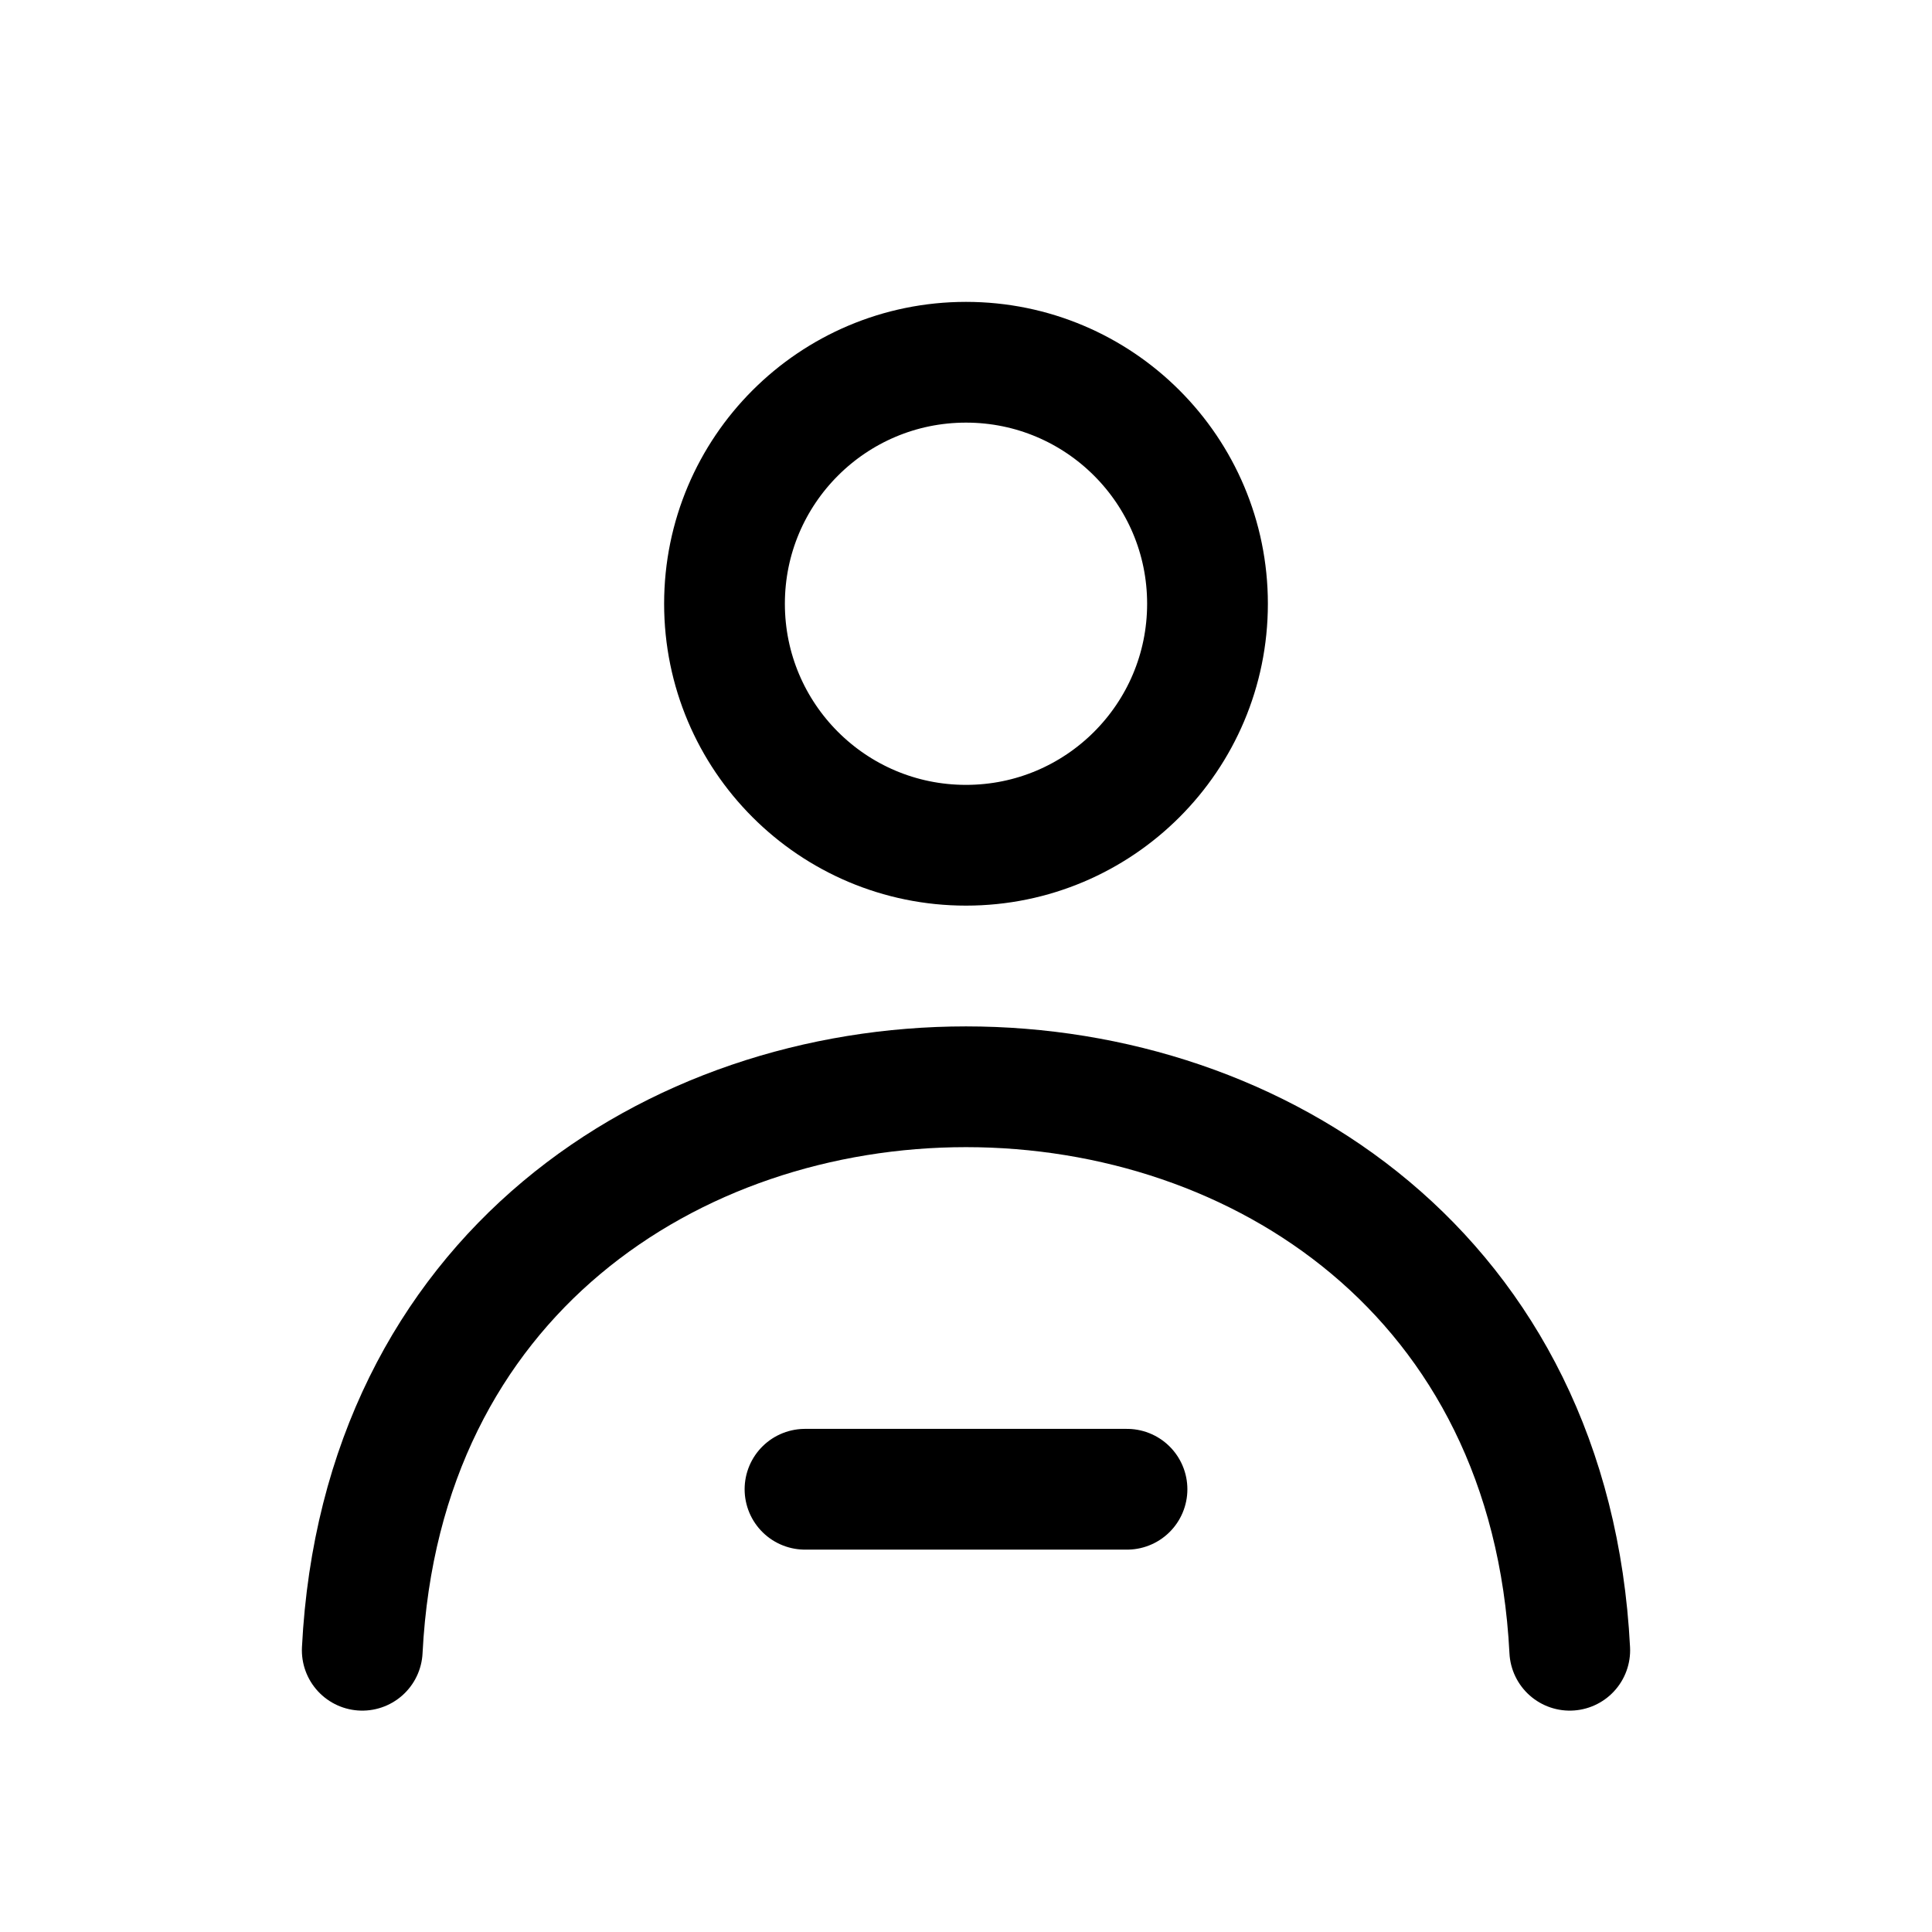 <svg xmlns="http://www.w3.org/2000/svg" width="24" height="24" fill="none" viewBox="0 0 24 24" stroke-width="1.5" stroke-linecap="round" stroke-linejoin="round" stroke="currentColor"><circle cx="12" cy="7.5" r="3"/><path d="M19.5 20.5c-.475-9.333-14.525-9.333-15 0m5.5-2h4"/></svg>